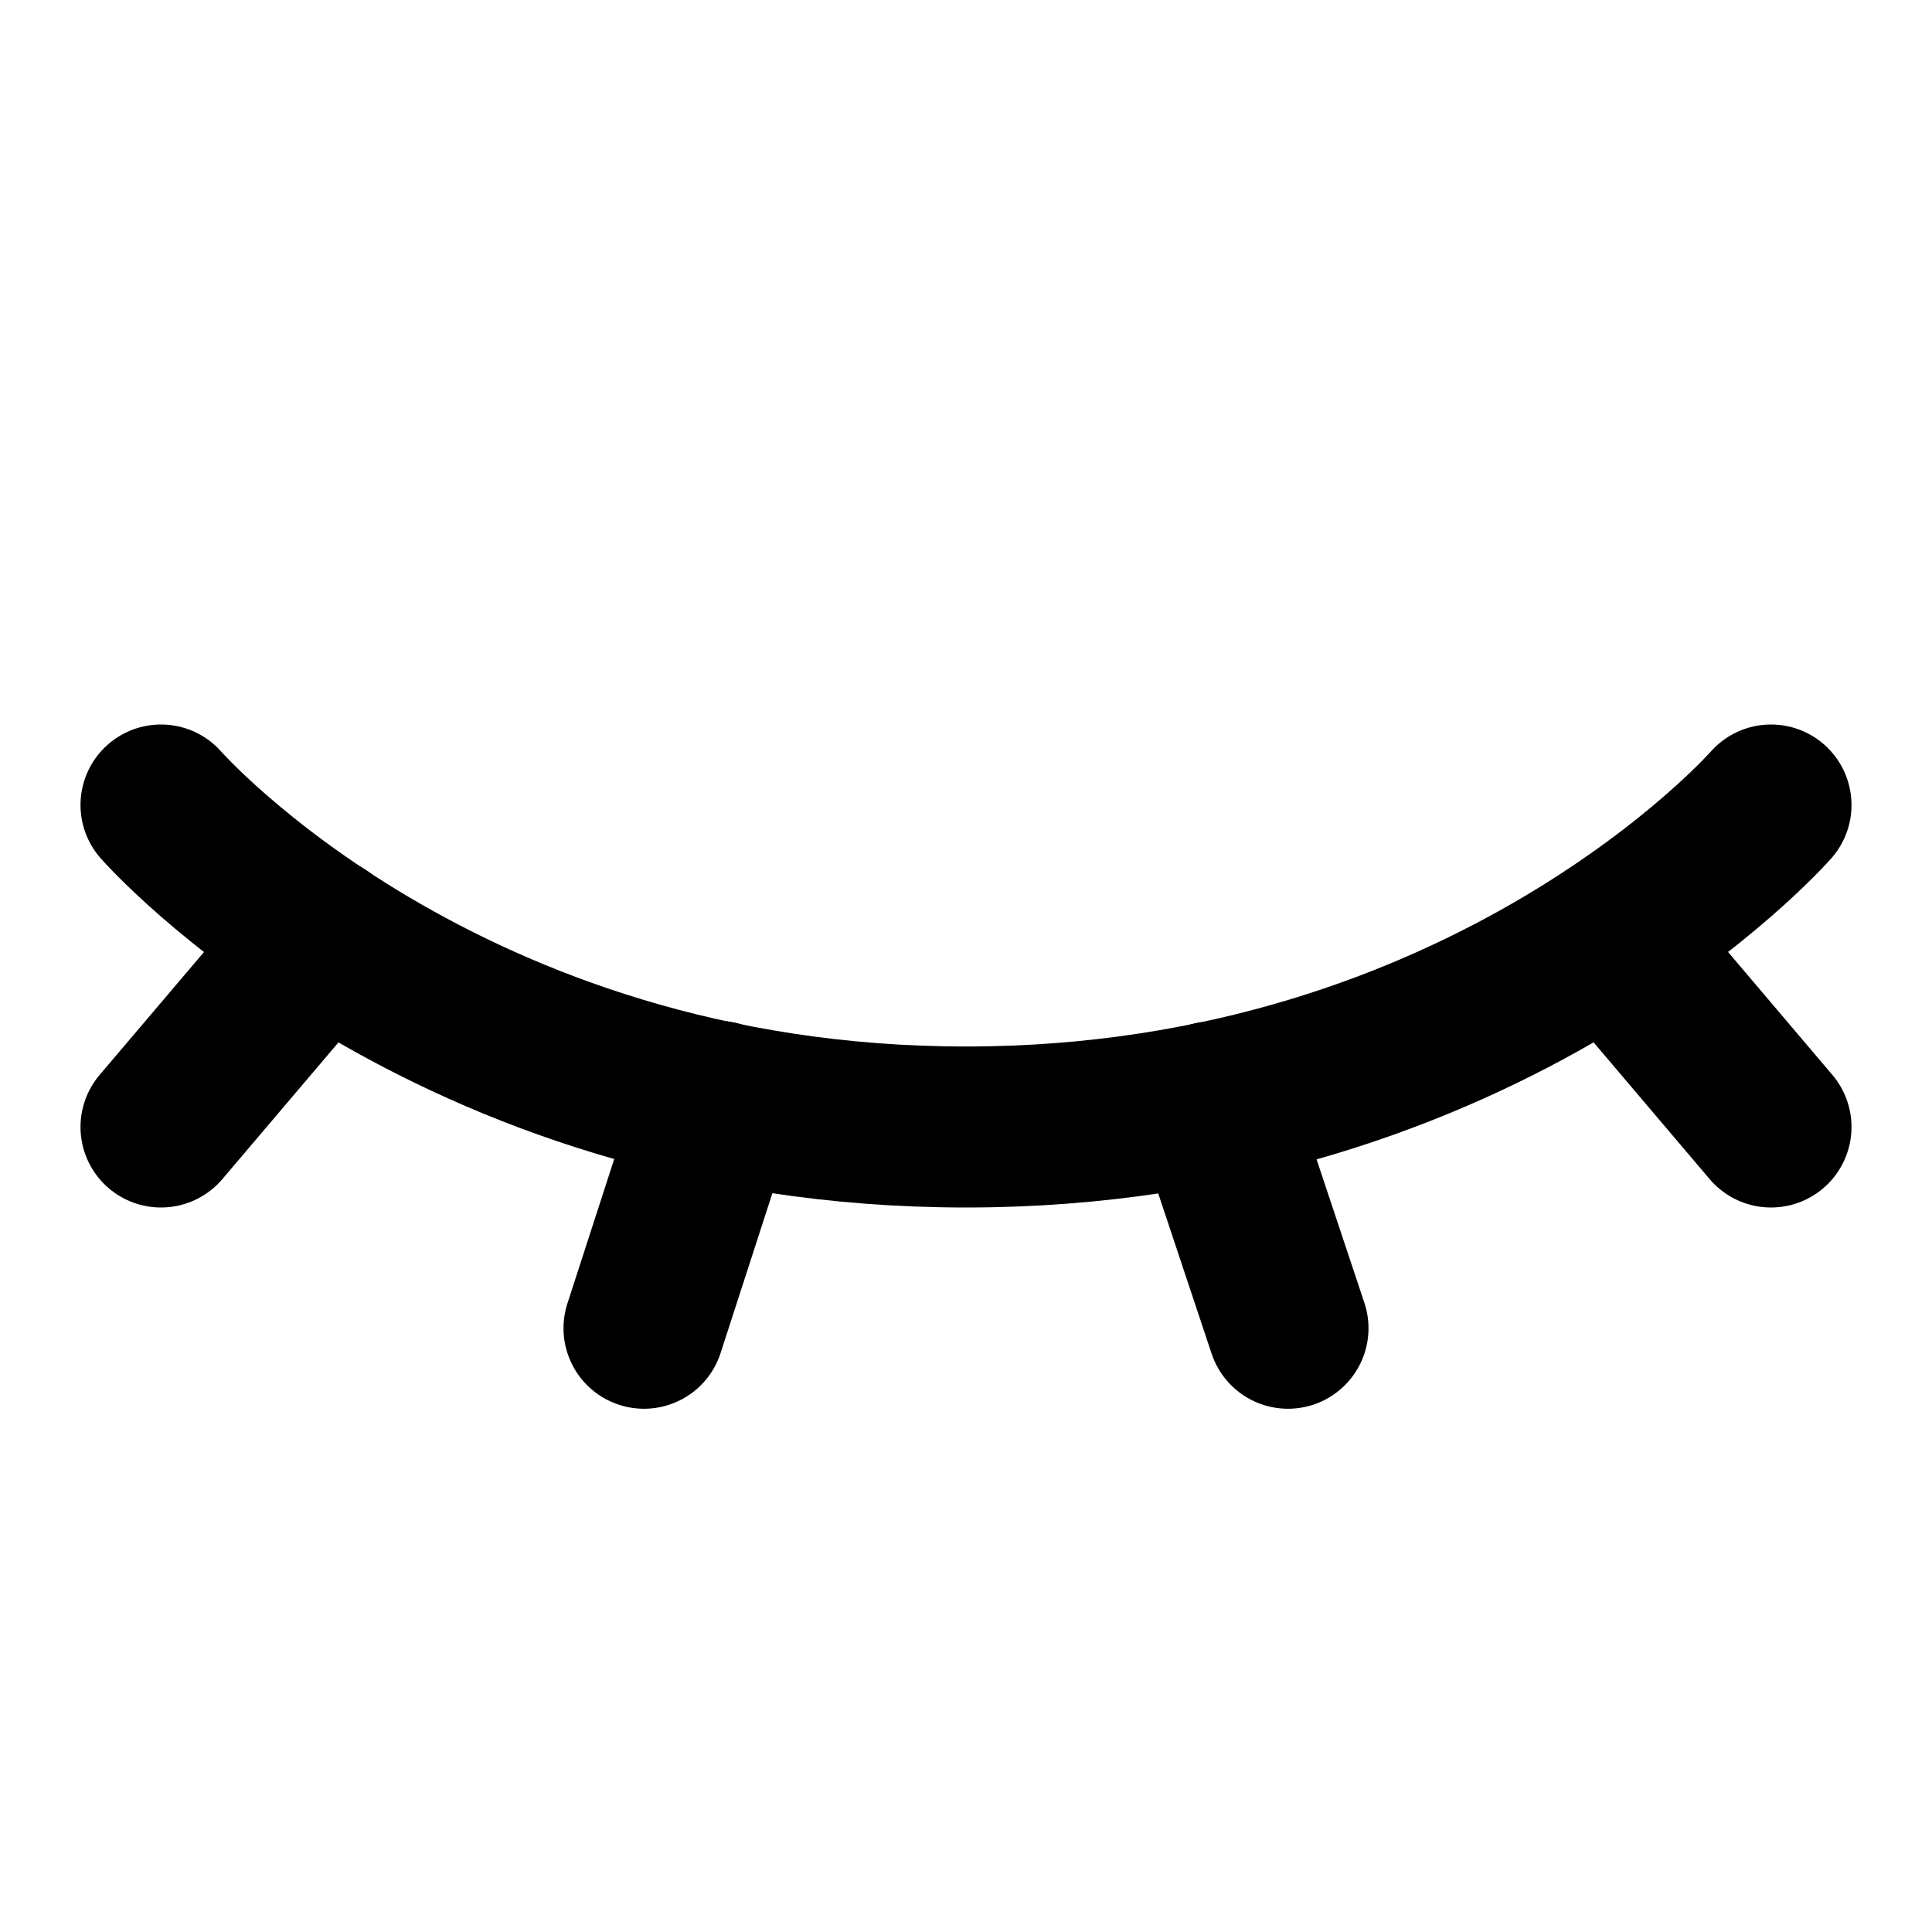 <svg width="64" height="64" fill="none" stroke="currentColor" stroke-linecap="round" stroke-linejoin="round" stroke-width="2" viewBox="0 0 24 24" xmlns="http://www.w3.org/2000/svg">
  <path d="M2 10s3.5 4 10 4 10-4 10-4"></path>
  <path d="M4 11.645 2 14"></path>
  <path d="m22 14-1.996-2.352"></path>
  <path d="M8.914 13.68 8 16.5"></path>
  <path d="M15.063 13.688 16 16.5"></path>
</svg>